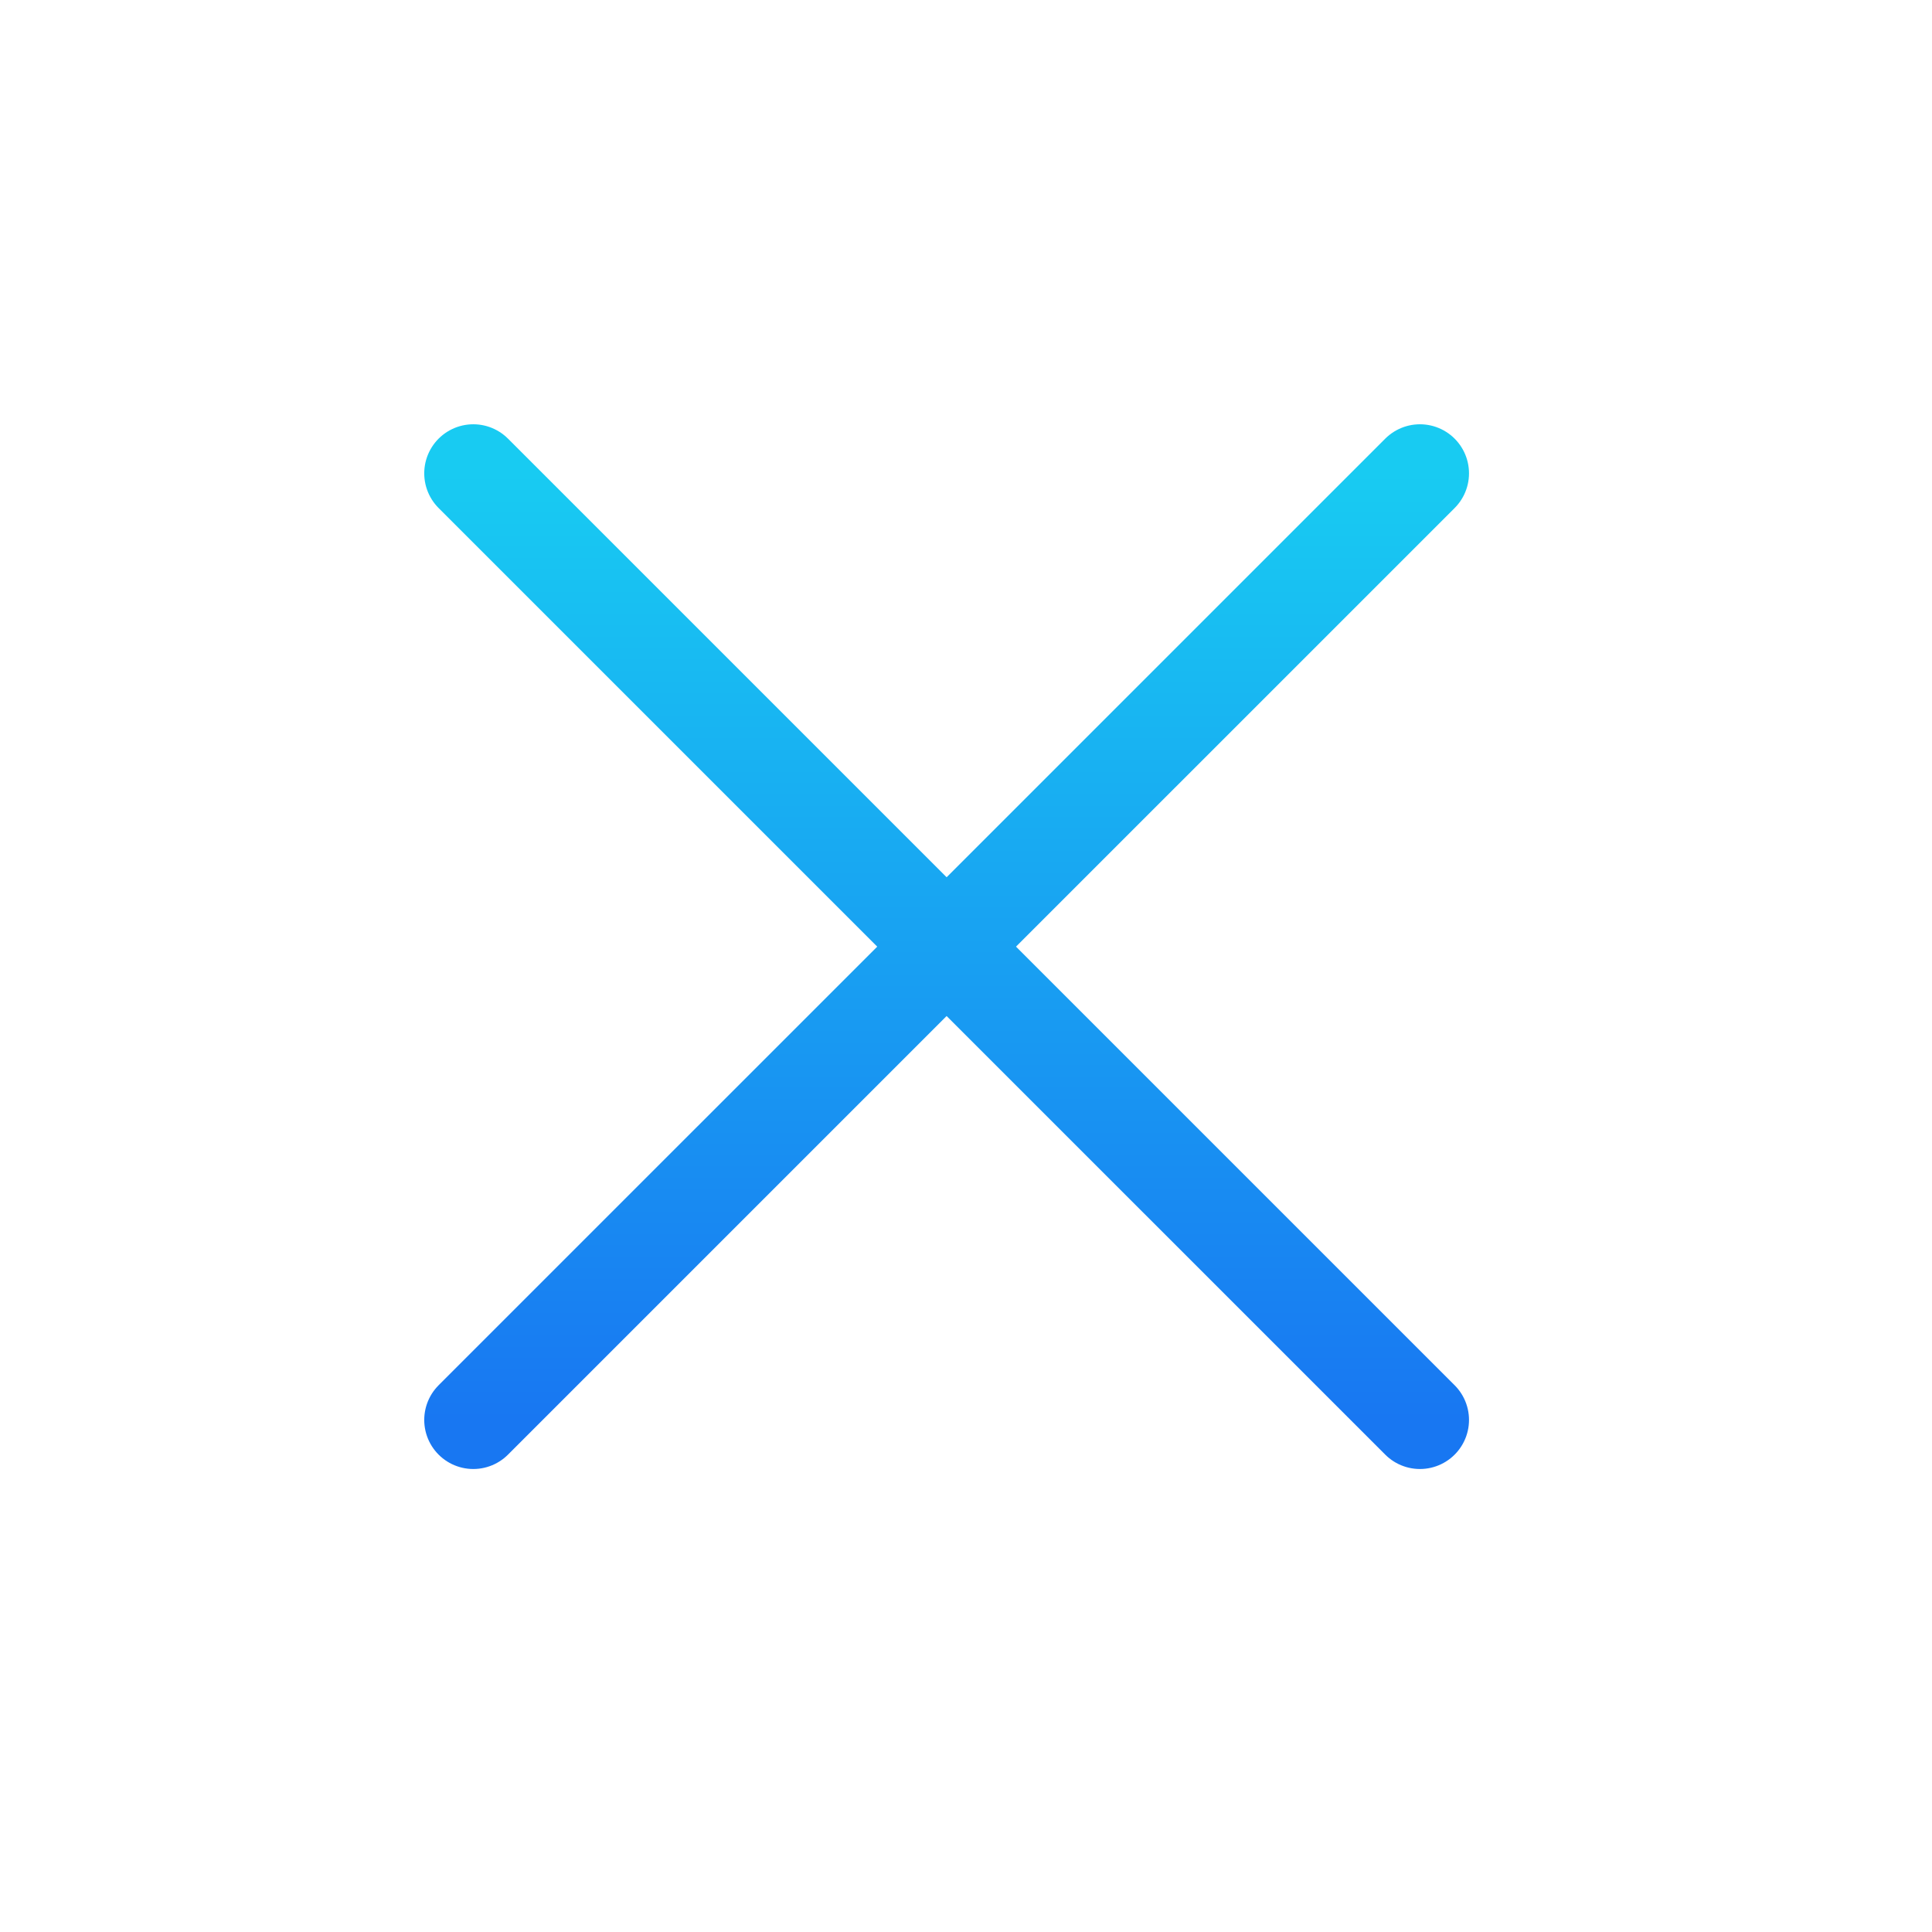 <svg width="48" height="48" viewBox="0 0 48 48" fill="none" xmlns="http://www.w3.org/2000/svg">
<path d="M35.278 11.76L11.759 35.278" stroke="url(#paint0_linear_157_176)" stroke-width="2.438" stroke-linecap="round" stroke-linejoin="round"/>
<path d="M11.759 11.76L35.278 35.278" stroke="url(#paint1_linear_157_176)" stroke-width="2.438" stroke-linecap="round" stroke-linejoin="round"/>
<defs>
<linearGradient id="paint0_linear_157_176" x1="23.519" y1="11.76" x2="23.519" y2="35.278" gradientUnits="userSpaceOnUse">
<stop stop-color="#18CBF2"/>
<stop offset="1" stop-color="#1877F2"/>
</linearGradient>
<linearGradient id="paint1_linear_157_176" x1="23.519" y1="11.76" x2="23.519" y2="35.278" gradientUnits="userSpaceOnUse">
<stop stop-color="#18CBF2"/>
<stop offset="1" stop-color="#1877F2"/>
</linearGradient>
</defs>
</svg>
